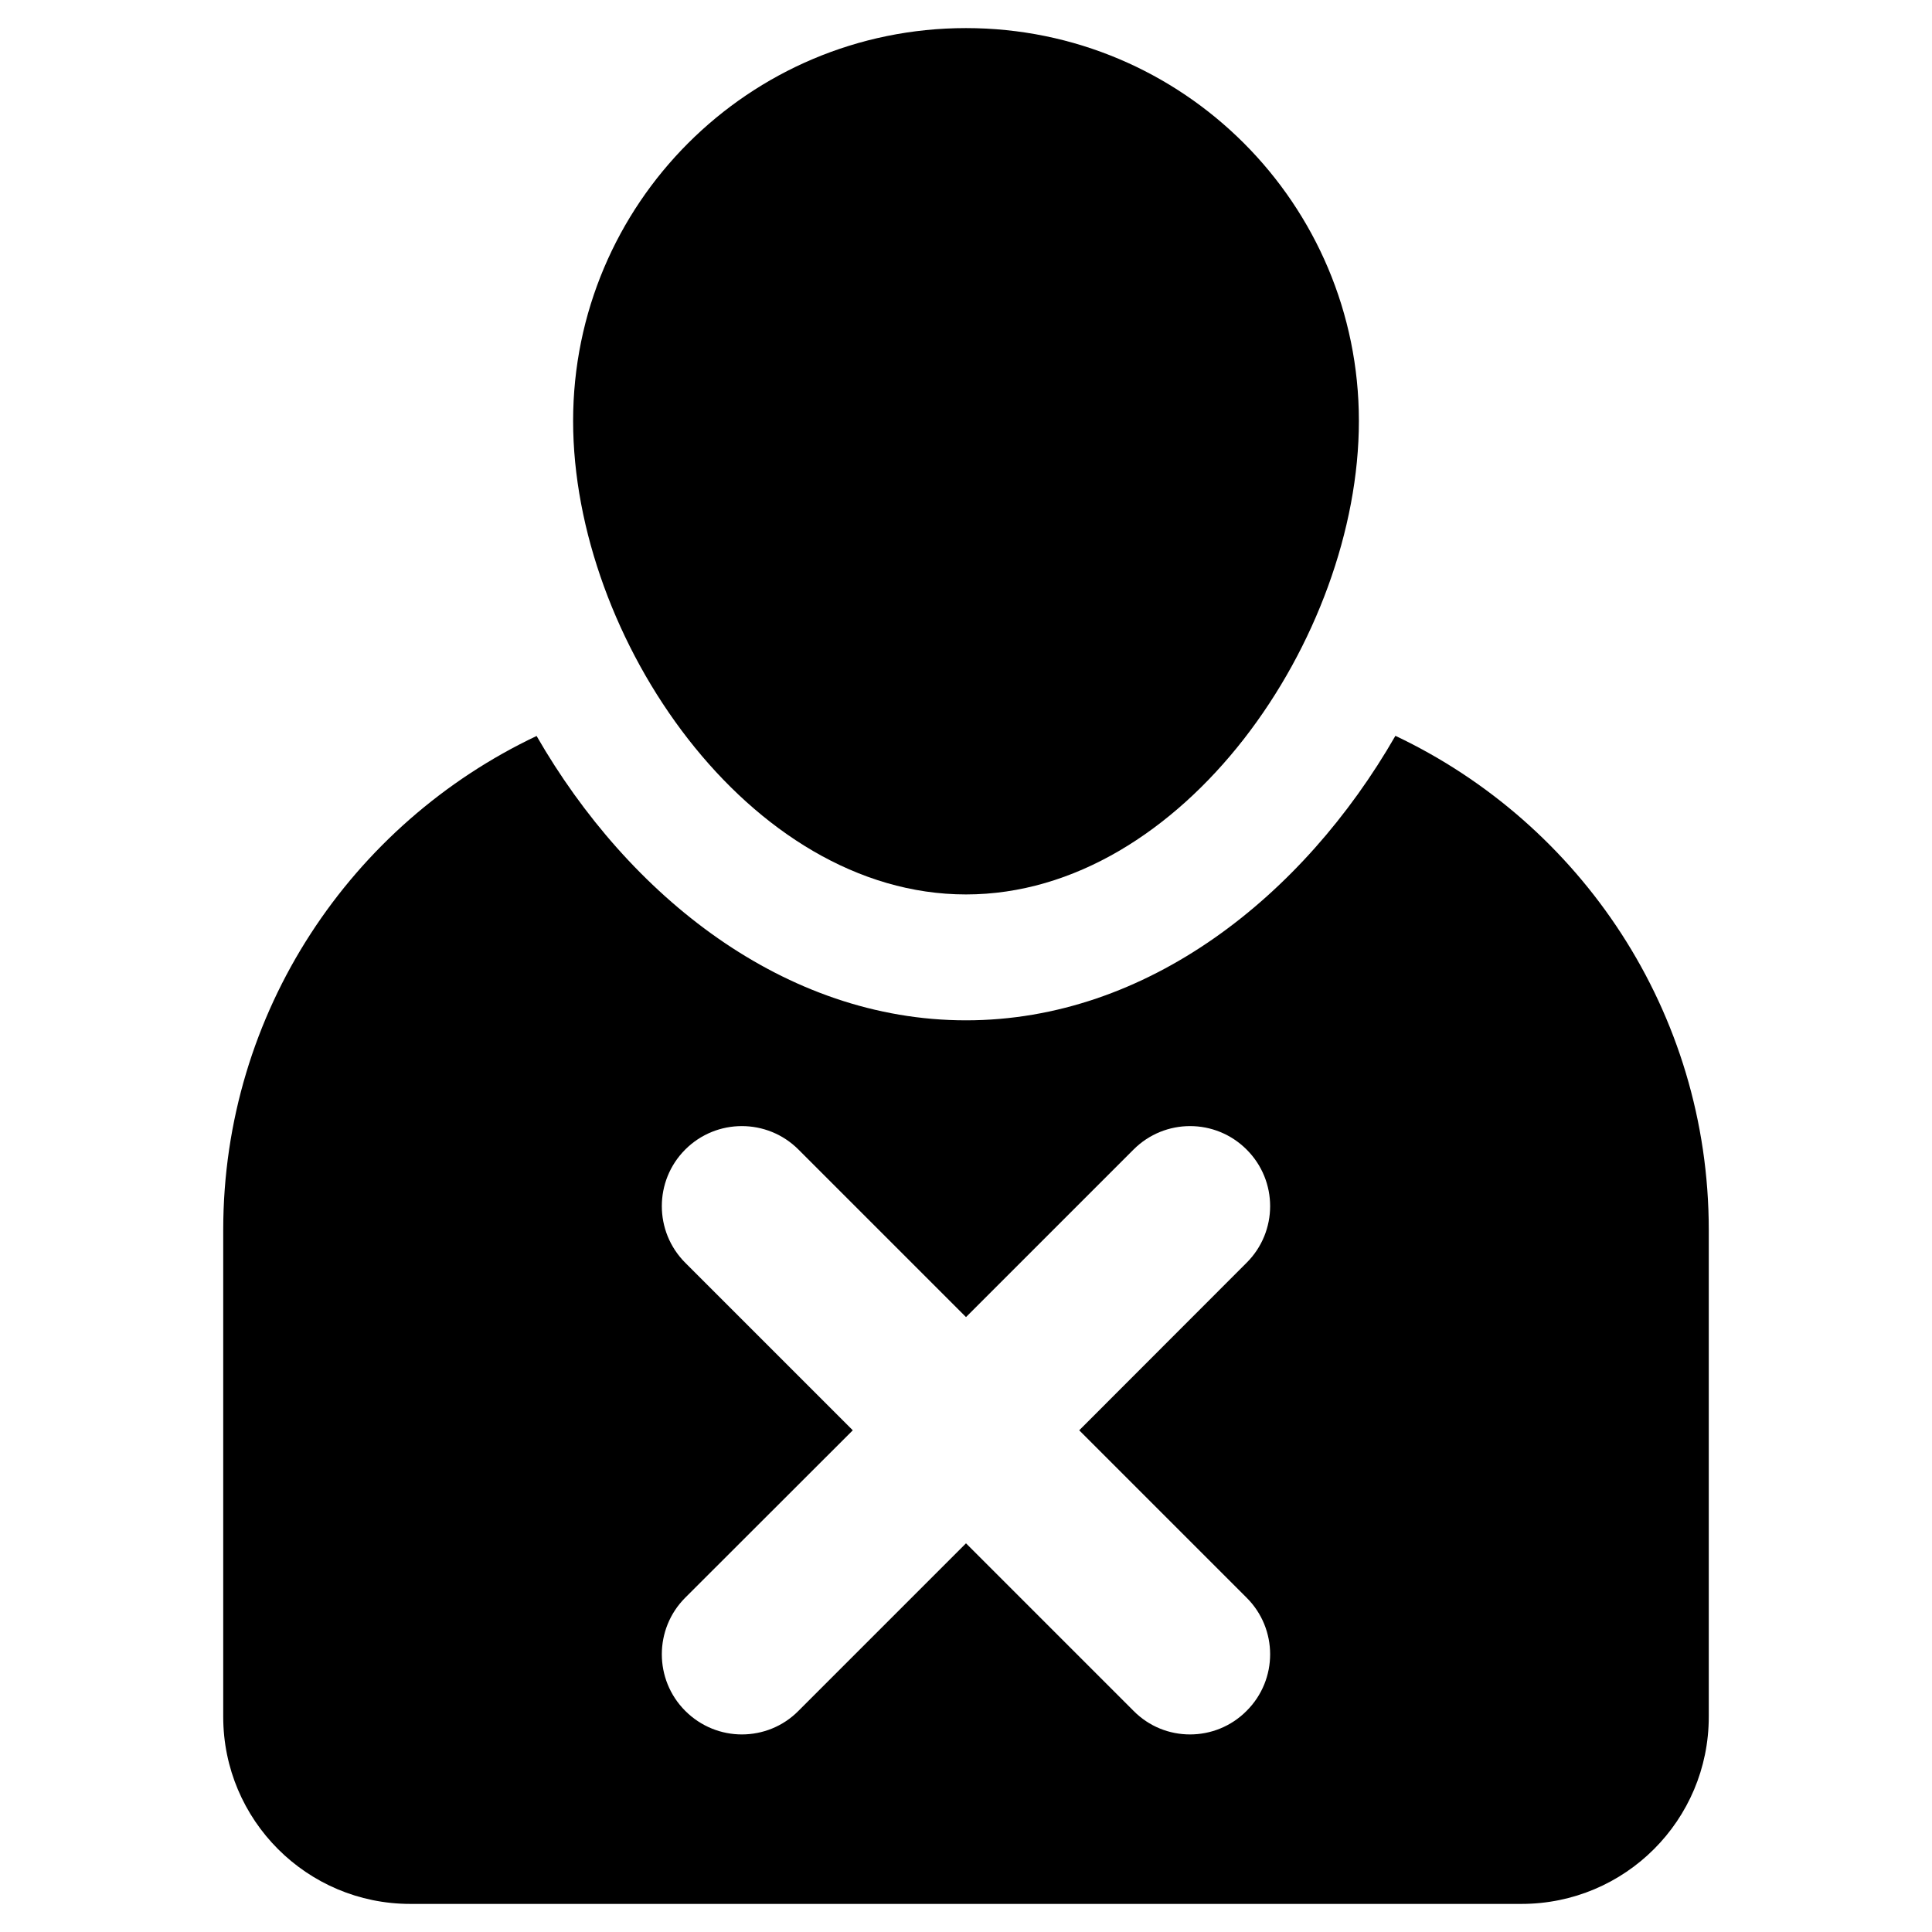 <!-- Generator: Adobe Illustrator 16.0.0, SVG Export Plug-In . SVG Version: 6.00 Build 0)  -->
<svg xmlns="http://www.w3.org/2000/svg" xmlns:xlink="http://www.w3.org/1999/xlink" width="50px" height="50px" viewBox="0 0 50 50" version="1.1">
<g id="surface1">
<path style=" stroke:none;fill-rule:nonzero;fill:rgb(0%,0%,0%);fill-opacity:1;" d="M 36.113 19.043 C 33.727 23.195 29.691 26.406 25 26.406 C 20.309 26.406 16.273 23.195 13.887 19.047 C 9.098 21.316 5.777 26.18 5.777 31.832 L 5.777 44.43 C 5.777 47.105 7.945 49.273 10.617 49.273 L 39.375 49.273 C 42.059 49.273 44.223 47.105 44.223 44.43 L 44.223 31.832 C 44.223 26.18 40.902 21.312 36.113 19.043 Z M 32.262 41.348 C 33.074 42.156 33.074 43.469 32.262 44.277 C 31.859 44.684 31.328 44.887 30.797 44.887 C 30.266 44.887 29.738 44.684 29.336 44.277 L 25 39.941 L 20.664 44.277 C 20.262 44.684 19.73 44.887 19.199 44.887 C 18.672 44.887 18.141 44.684 17.734 44.277 C 16.926 43.469 16.926 42.156 17.734 41.348 L 22.07 37.016 L 17.734 32.68 C 16.926 31.871 16.926 30.559 17.734 29.75 C 18.543 28.941 19.855 28.941 20.664 29.75 L 25 34.086 L 29.336 29.75 C 30.145 28.941 31.453 28.941 32.262 29.75 C 33.074 30.559 33.074 31.871 32.262 32.68 L 27.93 37.016 Z M 32.262 41.348 "/>
<path style=" stroke:none;fill-rule:nonzero;fill:rgb(0%,0%,0%);fill-opacity:1;" d="M 25 23.148 C 30.617 23.148 35.168 16.508 35.168 10.895 C 35.168 5.277 30.617 0.727 25 0.727 C 19.383 0.727 14.832 5.277 14.832 10.895 C 14.832 16.512 19.383 23.148 25 23.148 Z M 25 23.148 "/>
</g>
</svg>
